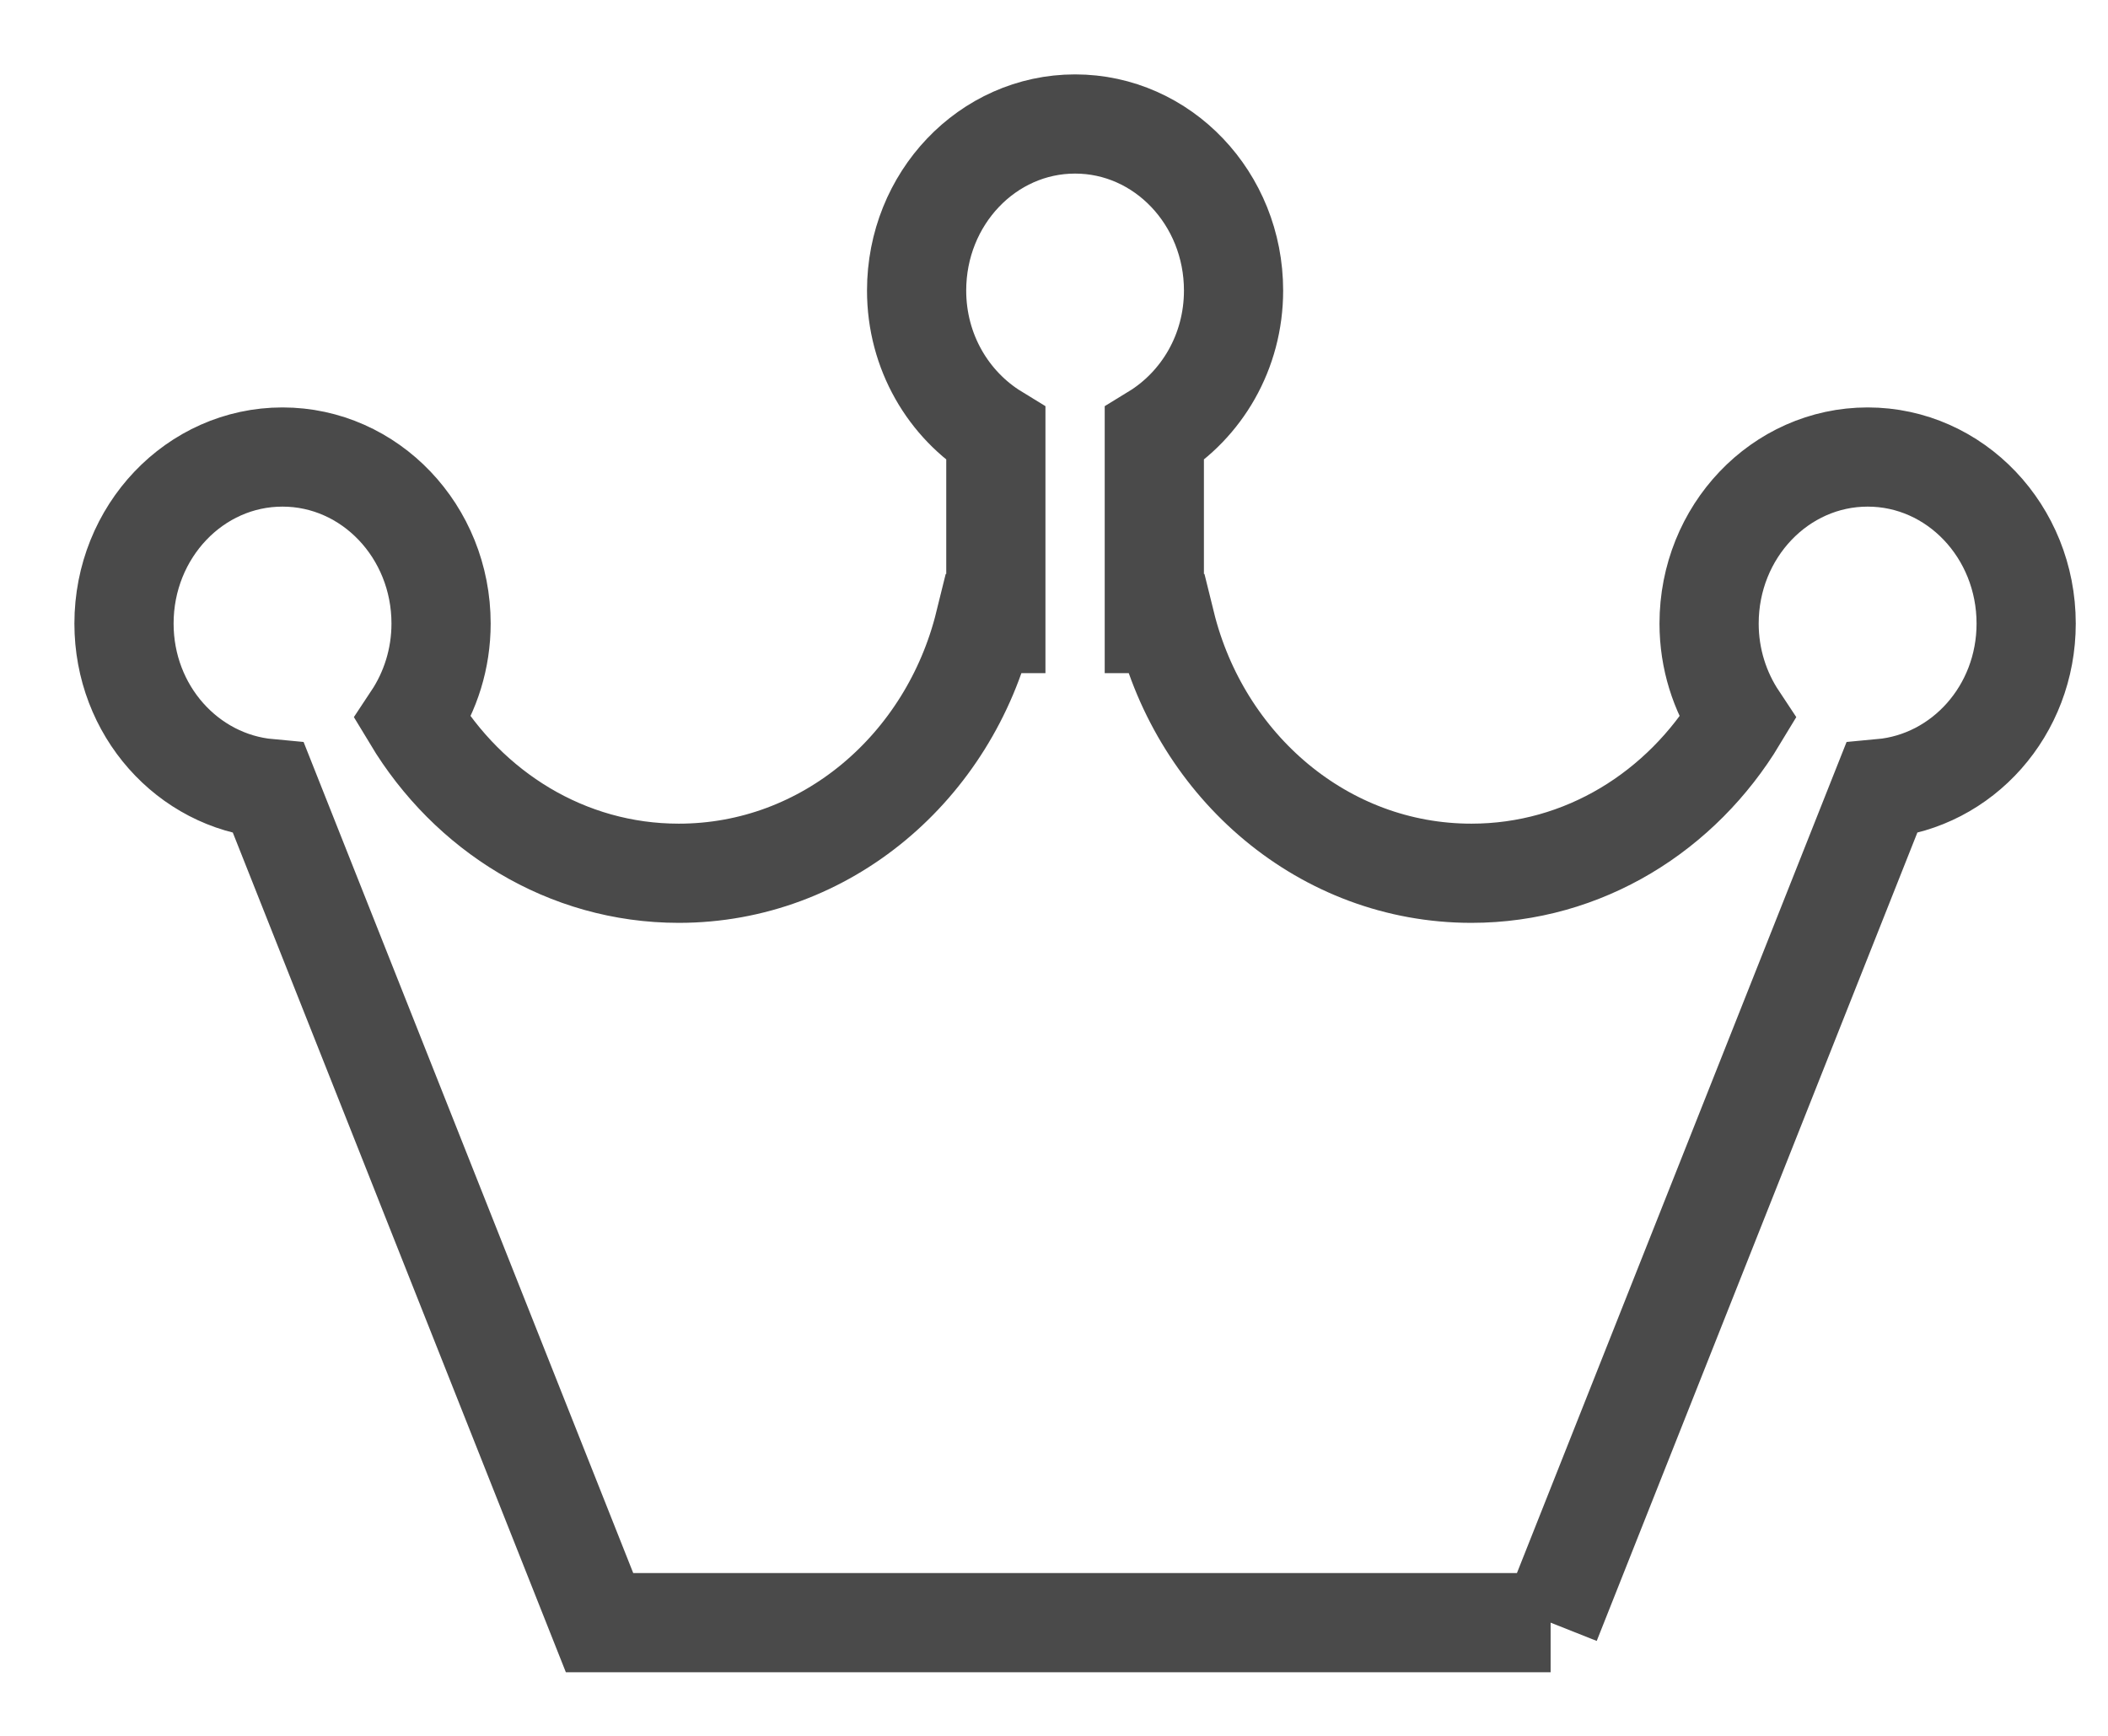 <?xml version="1.0" encoding="UTF-8"?>
<svg width="17px" height="14px" viewBox="0 0 17 14" version="1.1" xmlns="http://www.w3.org/2000/svg" xmlns:xlink="http://www.w3.org/1999/xlink">
    <!-- Generator: Sketch 41.2 (35397) - http://www.bohemiancoding.com/sketch -->
    <title>iconfont-vip (1) copy 6</title>
    <desc>Created with Sketch.</desc>
    <defs></defs>
    <g id="Page-1" stroke="none" stroke-width="1" fill="none" fill-rule="evenodd">
        <g id="我的-是会员-copy" transform="translate(-168, -681)" stroke="#4A4A4A" stroke-width="0.8">
            <path d="M180.505,694.087 L172.835,694.087 L170.167,687.36 C169.514,687.3 169,686.731 169,686.029 C169,685.287 169.572,684.686 170.278,684.686 C170.984,684.686 171.557,685.287 171.557,686.029 C171.557,686.314 171.471,686.577 171.327,686.794 C171.778,687.543 172.567,688.043 173.474,688.043 C174.664,688.043 175.655,687.185 175.94,686.029 L176.031,686.029 L176.031,684.5 C175.65,684.267 175.392,683.839 175.392,683.343 C175.392,682.601 175.964,682 176.67,682 C177.376,682 177.948,682.601 177.948,683.343 C177.948,683.839 177.69,684.267 177.309,684.5 L177.309,686.029 L177.4,686.029 C177.685,687.185 178.676,688.043 179.866,688.043 C180.773,688.043 181.562,687.543 182.013,686.794 C181.869,686.577 181.783,686.314 181.783,686.029 C181.783,685.287 182.356,684.686 183.062,684.686 C183.768,684.686 184.34,685.287 184.34,686.029 C184.34,686.731 183.826,687.3 183.173,687.36 L180.505,694.087" id="iconfont-vip-(1)-copy-6"></path>
        </g>
    </g>
</svg>